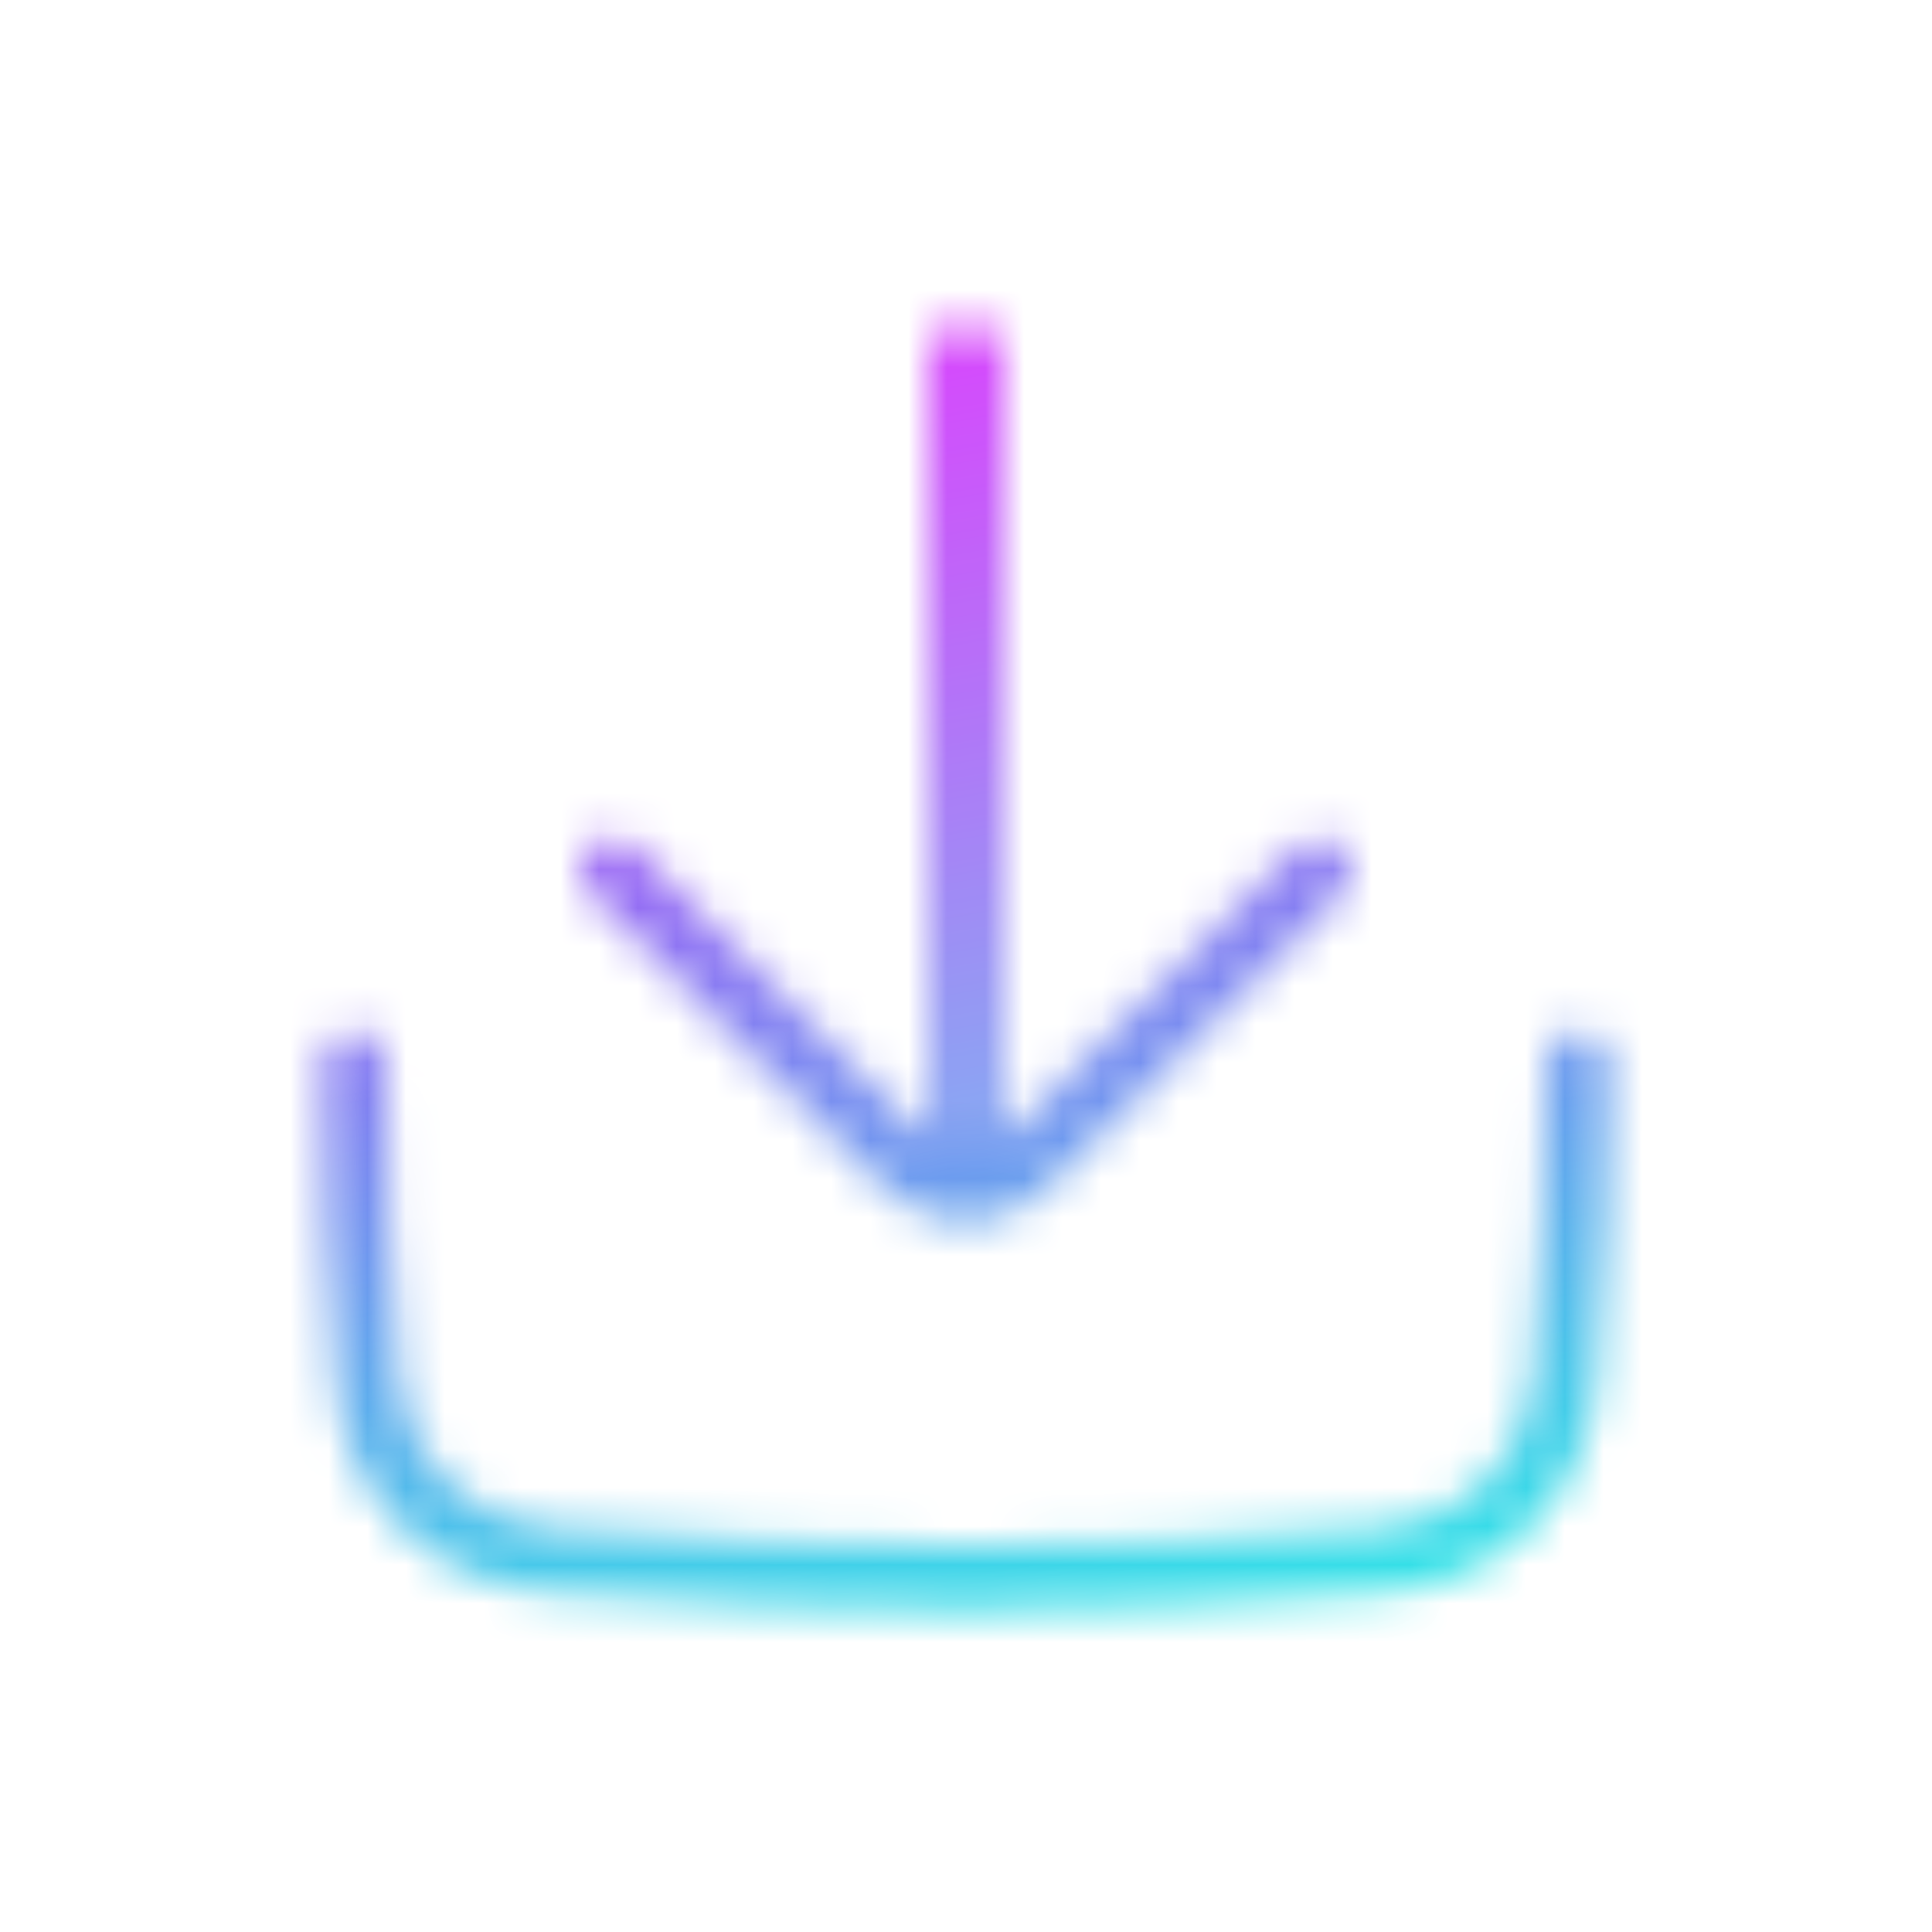 <svg width="50" height="50" viewBox="0 0 50 50" fill="none" xmlns="http://www.w3.org/2000/svg">
<mask id="mask0_2218_14255" style="mask-type:alpha" maskUnits="userSpaceOnUse" x="8" y="8" width="34" height="34">
<path d="M40.832 26.666C41.292 26.666 41.665 27.039 41.665 27.5C41.665 30.434 41.547 33.235 41.311 35.902C41.06 38.738 38.799 40.978 35.961 41.203C32.062 41.512 28.425 41.666 25.053 41.666C21.667 41.666 17.996 41.511 14.039 41.199C11.2 40.976 8.937 38.735 8.686 35.898C8.45 33.232 8.332 30.433 8.332 27.5C8.332 27.039 8.705 26.666 9.165 26.666C9.626 26.666 9.999 27.039 9.999 27.5C9.999 30.385 10.114 33.136 10.346 35.751C10.525 37.777 12.142 39.378 14.169 39.538C18.085 39.846 21.712 40 25.053 40C28.38 40 31.972 39.847 35.83 39.541C37.857 39.381 39.472 37.781 39.651 35.755C39.883 33.138 39.999 30.387 39.999 27.5C39.999 27.039 40.372 26.666 40.832 26.666ZM25.832 9.166L25.833 29.648C25.849 29.634 25.865 29.619 25.88 29.604L33.577 21.926C33.903 21.601 34.43 21.602 34.755 21.928C35.08 22.253 35.08 22.781 34.754 23.106L27.057 30.783C25.918 31.92 24.072 31.919 22.934 30.781L15.243 23.089C14.917 22.764 14.917 22.236 15.243 21.91C15.568 21.585 16.096 21.585 16.421 21.91L24.113 29.602L24.165 29.65V9.166C24.165 8.055 25.832 8.055 25.832 9.166Z" fill="white"/>
</mask>
<g mask="url(#mask0_2218_14255)">
<path d="M45 5H5V45H45V5Z" fill="url(#paint0_linear_2218_14255)"/>
</g>
<defs>
<linearGradient id="paint0_linear_2218_14255" x1="10" y1="5" x2="18.018" y2="49.593" gradientUnits="userSpaceOnUse">
<stop stop-color="#EB00FF"/>
<stop offset="1" stop-color="#1BFFE4"/>
</linearGradient>
</defs>
</svg>
